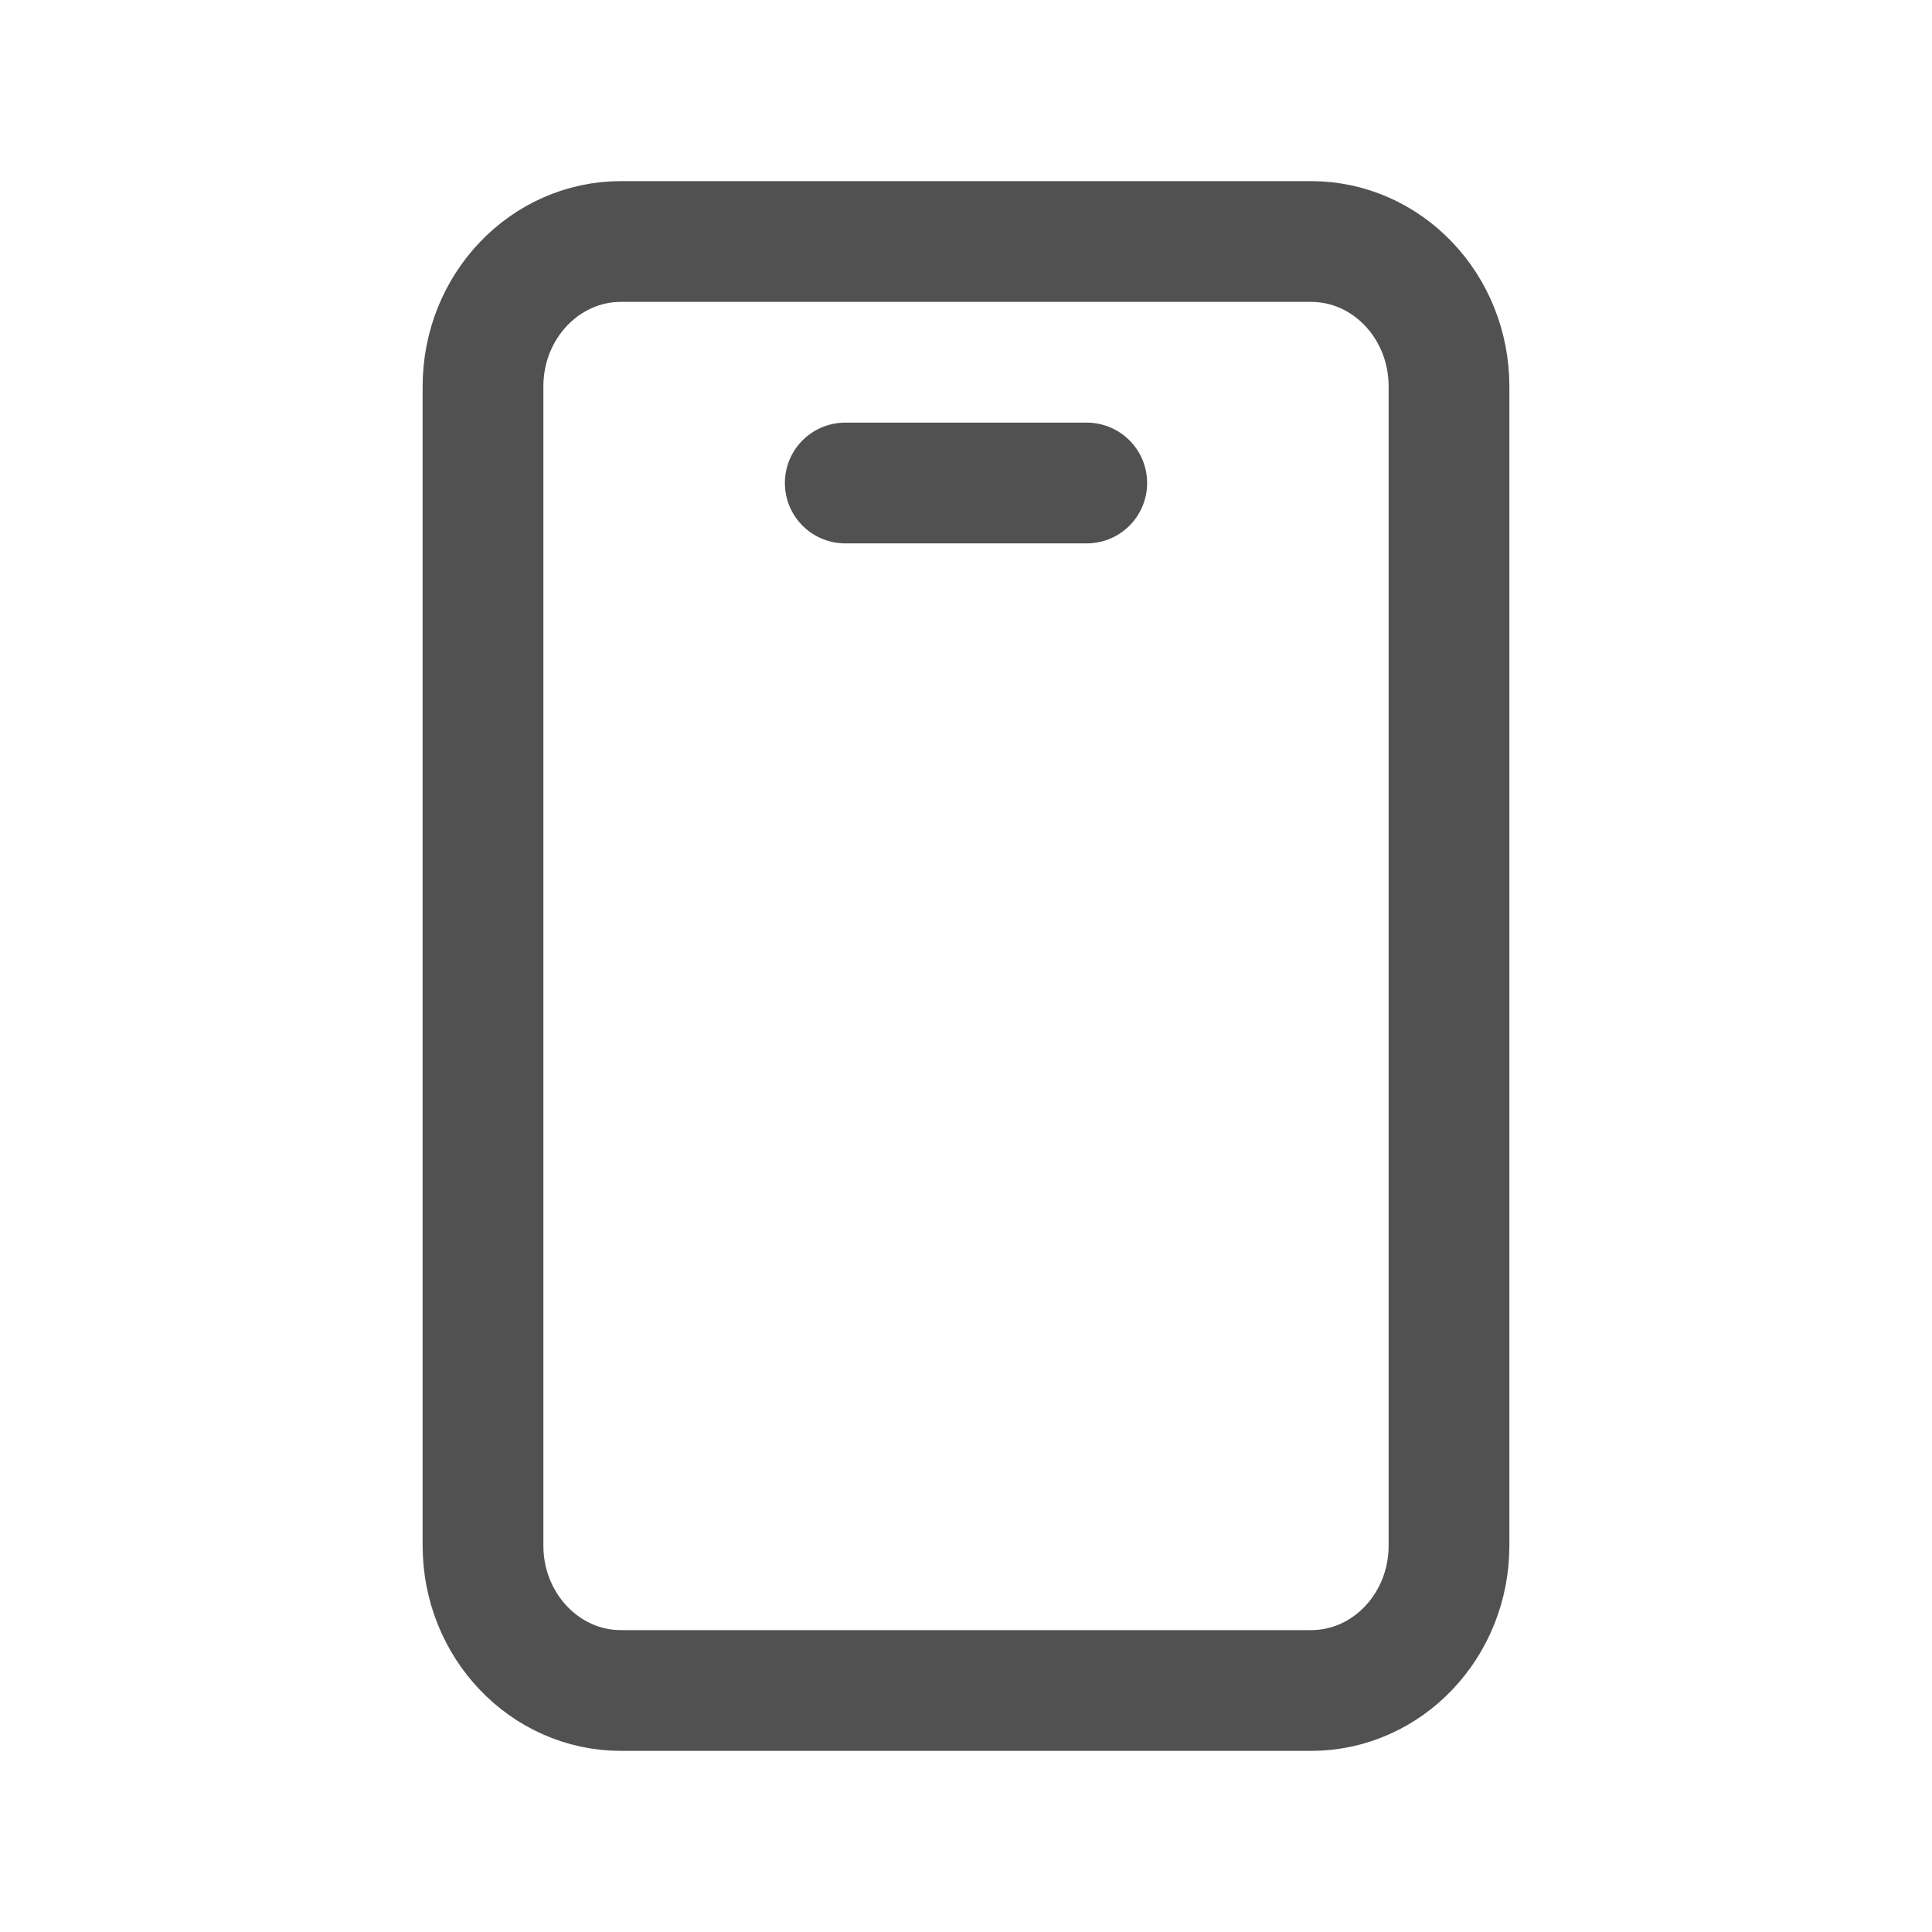 <svg width="24" height="24" viewBox="0 0 24 24" fill="none" xmlns="http://www.w3.org/2000/svg">
<path d="M10.5 6H13.5M16.286 3H7.714C6.768 3 6 3.806 6 4.8V19.2C6 20.194 6.768 21 7.714 21H16.286C17.233 21 18 20.194 18 19.2V4.8C18 3.806 17.233 3 16.286 3Z" stroke="#262626" stroke-opacity="0.8" stroke-width="1.5" stroke-linecap="round" stroke-linejoin="round"/>
</svg>
